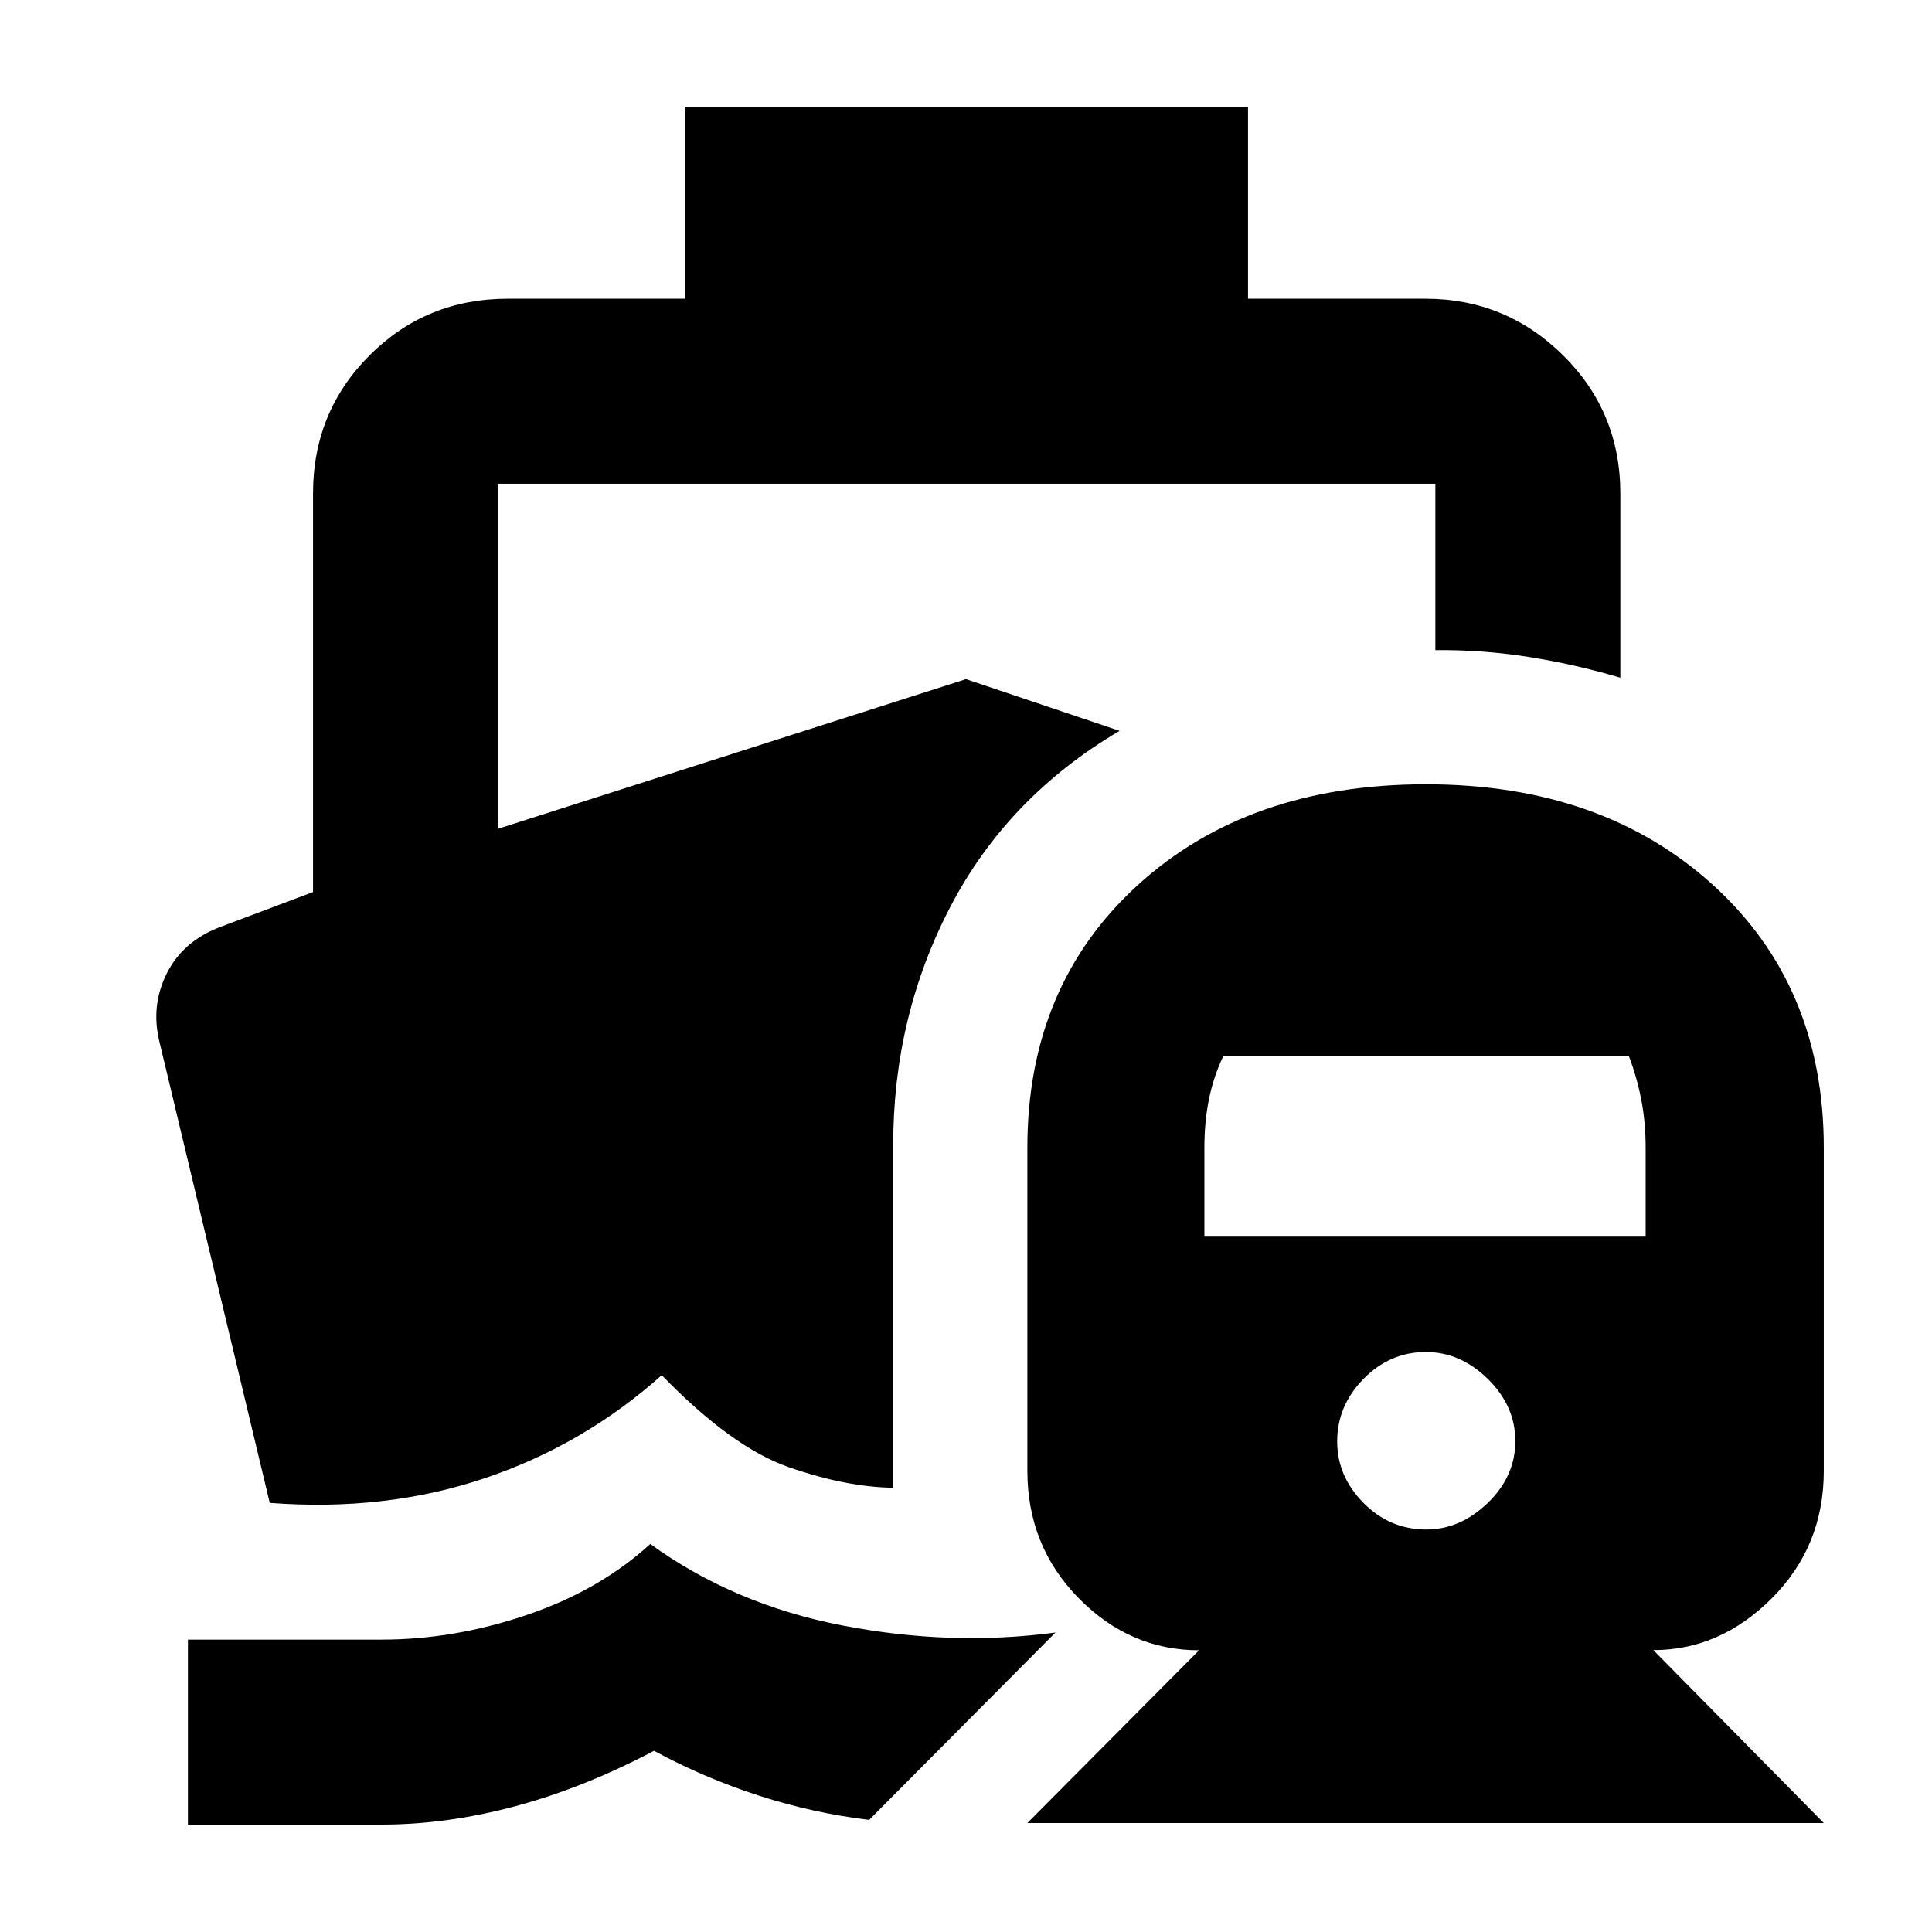 <svg xmlns="http://www.w3.org/2000/svg" height="40" viewBox="0 -960 960 960" width="40"><path d="M323.12-192.81q41.5 30.07 95.53 40.51 54.02 10.43 105.8 3.49l-92.56 93.09q-27.61-3.29-54.67-12-27.06-8.71-52.25-22.32-34.77 18.37-68.85 27.52-34.09 9.14-66.39 9.14H93.38v-91.91h96.35q35.94 0 72.07-12.26 36.14-12.26 61.32-35.26ZM510.49-54.15l85.32-85.84q-34.39 0-59.85-25.91-25.47-25.92-25.47-63.28v-160.53q0-80.55 54.93-130.56 54.93-50.02 143.12-50.02 87.51 0 142.6 50 55.09 50.01 55.09 130.58v160.59q0 37.42-25.76 63.24-25.76 25.81-58.93 25.81l84.69 85.92H510.49ZM708.7-200q16.85 0 30.55-13.2 13.71-13.21 13.71-30.73 0-17.42-13.63-30.84-13.63-13.42-30.82-13.42-17.9 0-30.99 13.35-13.08 13.34-13.08 31.1 0 17.33 13.08 30.54Q690.61-200 708.7-200ZM598.45-345.52h219.26v-44.24q0-12.66-2.19-23.89t-6.14-21.57H607.85q-4.92 10.34-7.16 21.57t-2.24 23.89v44.24ZM340.54-906.9h279.59v95.34h88.19q39.9 0 68.36 28.11 28.45 28.12 28.45 68.7v91.5q-22.74-6.72-45.64-10.33-22.91-3.61-46.27-3.38v-82.69H247.45v171.48L480-622.54l76.32 25.69q-55.59 32.79-84.04 87.32-28.45 54.53-28.45 118.4v170.39q-23.5-.35-51.87-10.22-28.37-9.88-63.15-45.72-38.88 34.75-88.24 51.3-49.37 16.55-106.53 12.15L79.2-442.45q-4.33-17.77 3.58-33.69 7.91-15.93 26.06-23.02l46.7-17.59v-198q0-40.58 28.12-68.7 28.11-28.11 68.69-28.11h88.19v-95.34Z"/></svg>